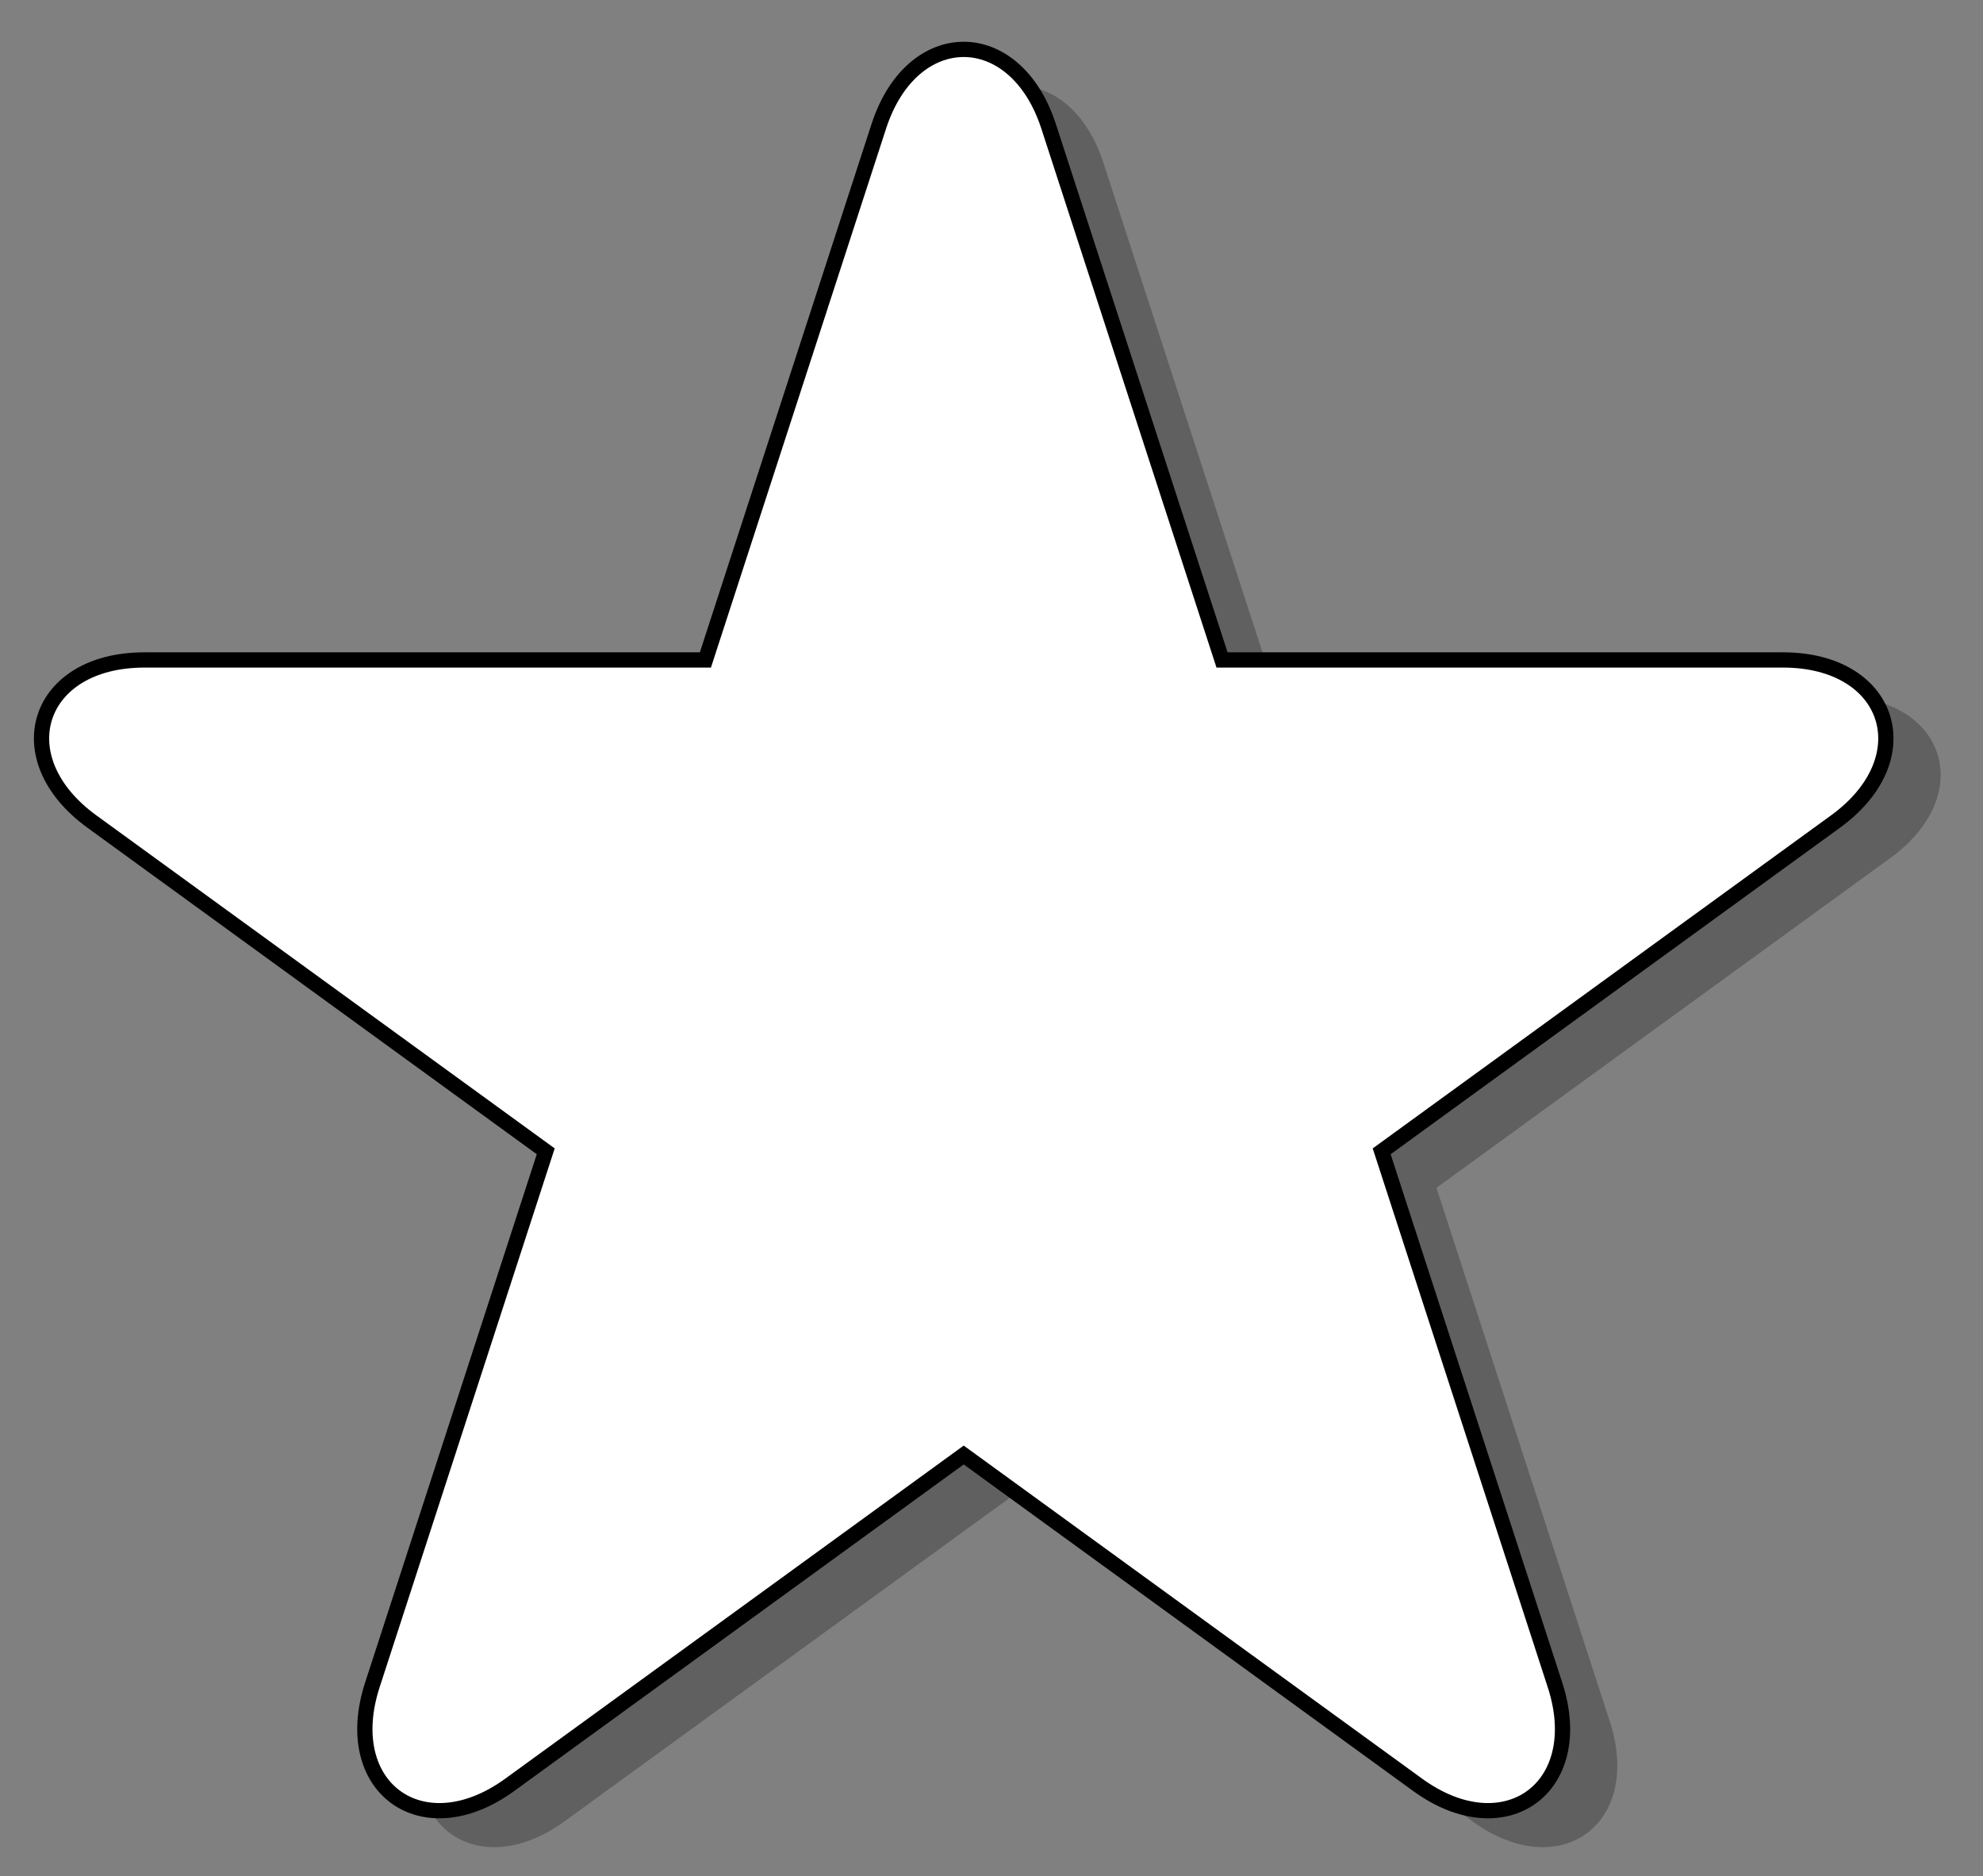 <?xml version="1.0" encoding="utf-8"?>
<!DOCTYPE svg PUBLIC "-//W3C//DTD SVG 1.1//EN" "http://www.w3.org/Graphics/SVG/1.1/DTD/svg11.dtd">
<svg
    xmlns="http://www.w3.org/2000/svg"
    width="130px"
    height="123px">
    <rect width="100%" height="100%" fill="#808080" stroke="none"/>
    <g>
		<path opacity="0.25" d="M66.77,97.773l-29.76,21.621c-5.72,4.155-11.191,0.181-9.009-6.546L39.37,77.866
			L9.612,56.245c-5.72-4.157-3.631-10.588,3.44-10.59l36.783-0.001l11.367-34.98c2.185-6.727,8.947-6.727,11.134,0l11.368,34.98
			l36.781,0.001c7.071,0.002,9.162,6.433,3.441,10.59L94.17,77.866l11.363,34.982c2.187,6.727-3.286,10.701-9.007,6.546
			L66.77,97.773z"/>
		<path fill="#FFFFFF" stroke="#000000" d="M63.178,95.382l-29.76,21.621
			c-5.719,4.154-11.191,0.18-9.008-6.547l11.367-34.982L6.02,53.853c-5.719-4.156-3.631-10.588,3.441-10.59h36.783l11.367-34.98
			c2.184-6.727,8.947-6.727,11.133,0l11.369,34.98h36.781c7.07,0.002,9.162,6.434,3.441,10.59L90.579,75.474l11.363,34.982
			c2.188,6.727-3.285,10.701-9.006,6.547L63.178,95.382z"/>
	</g>
</svg>
